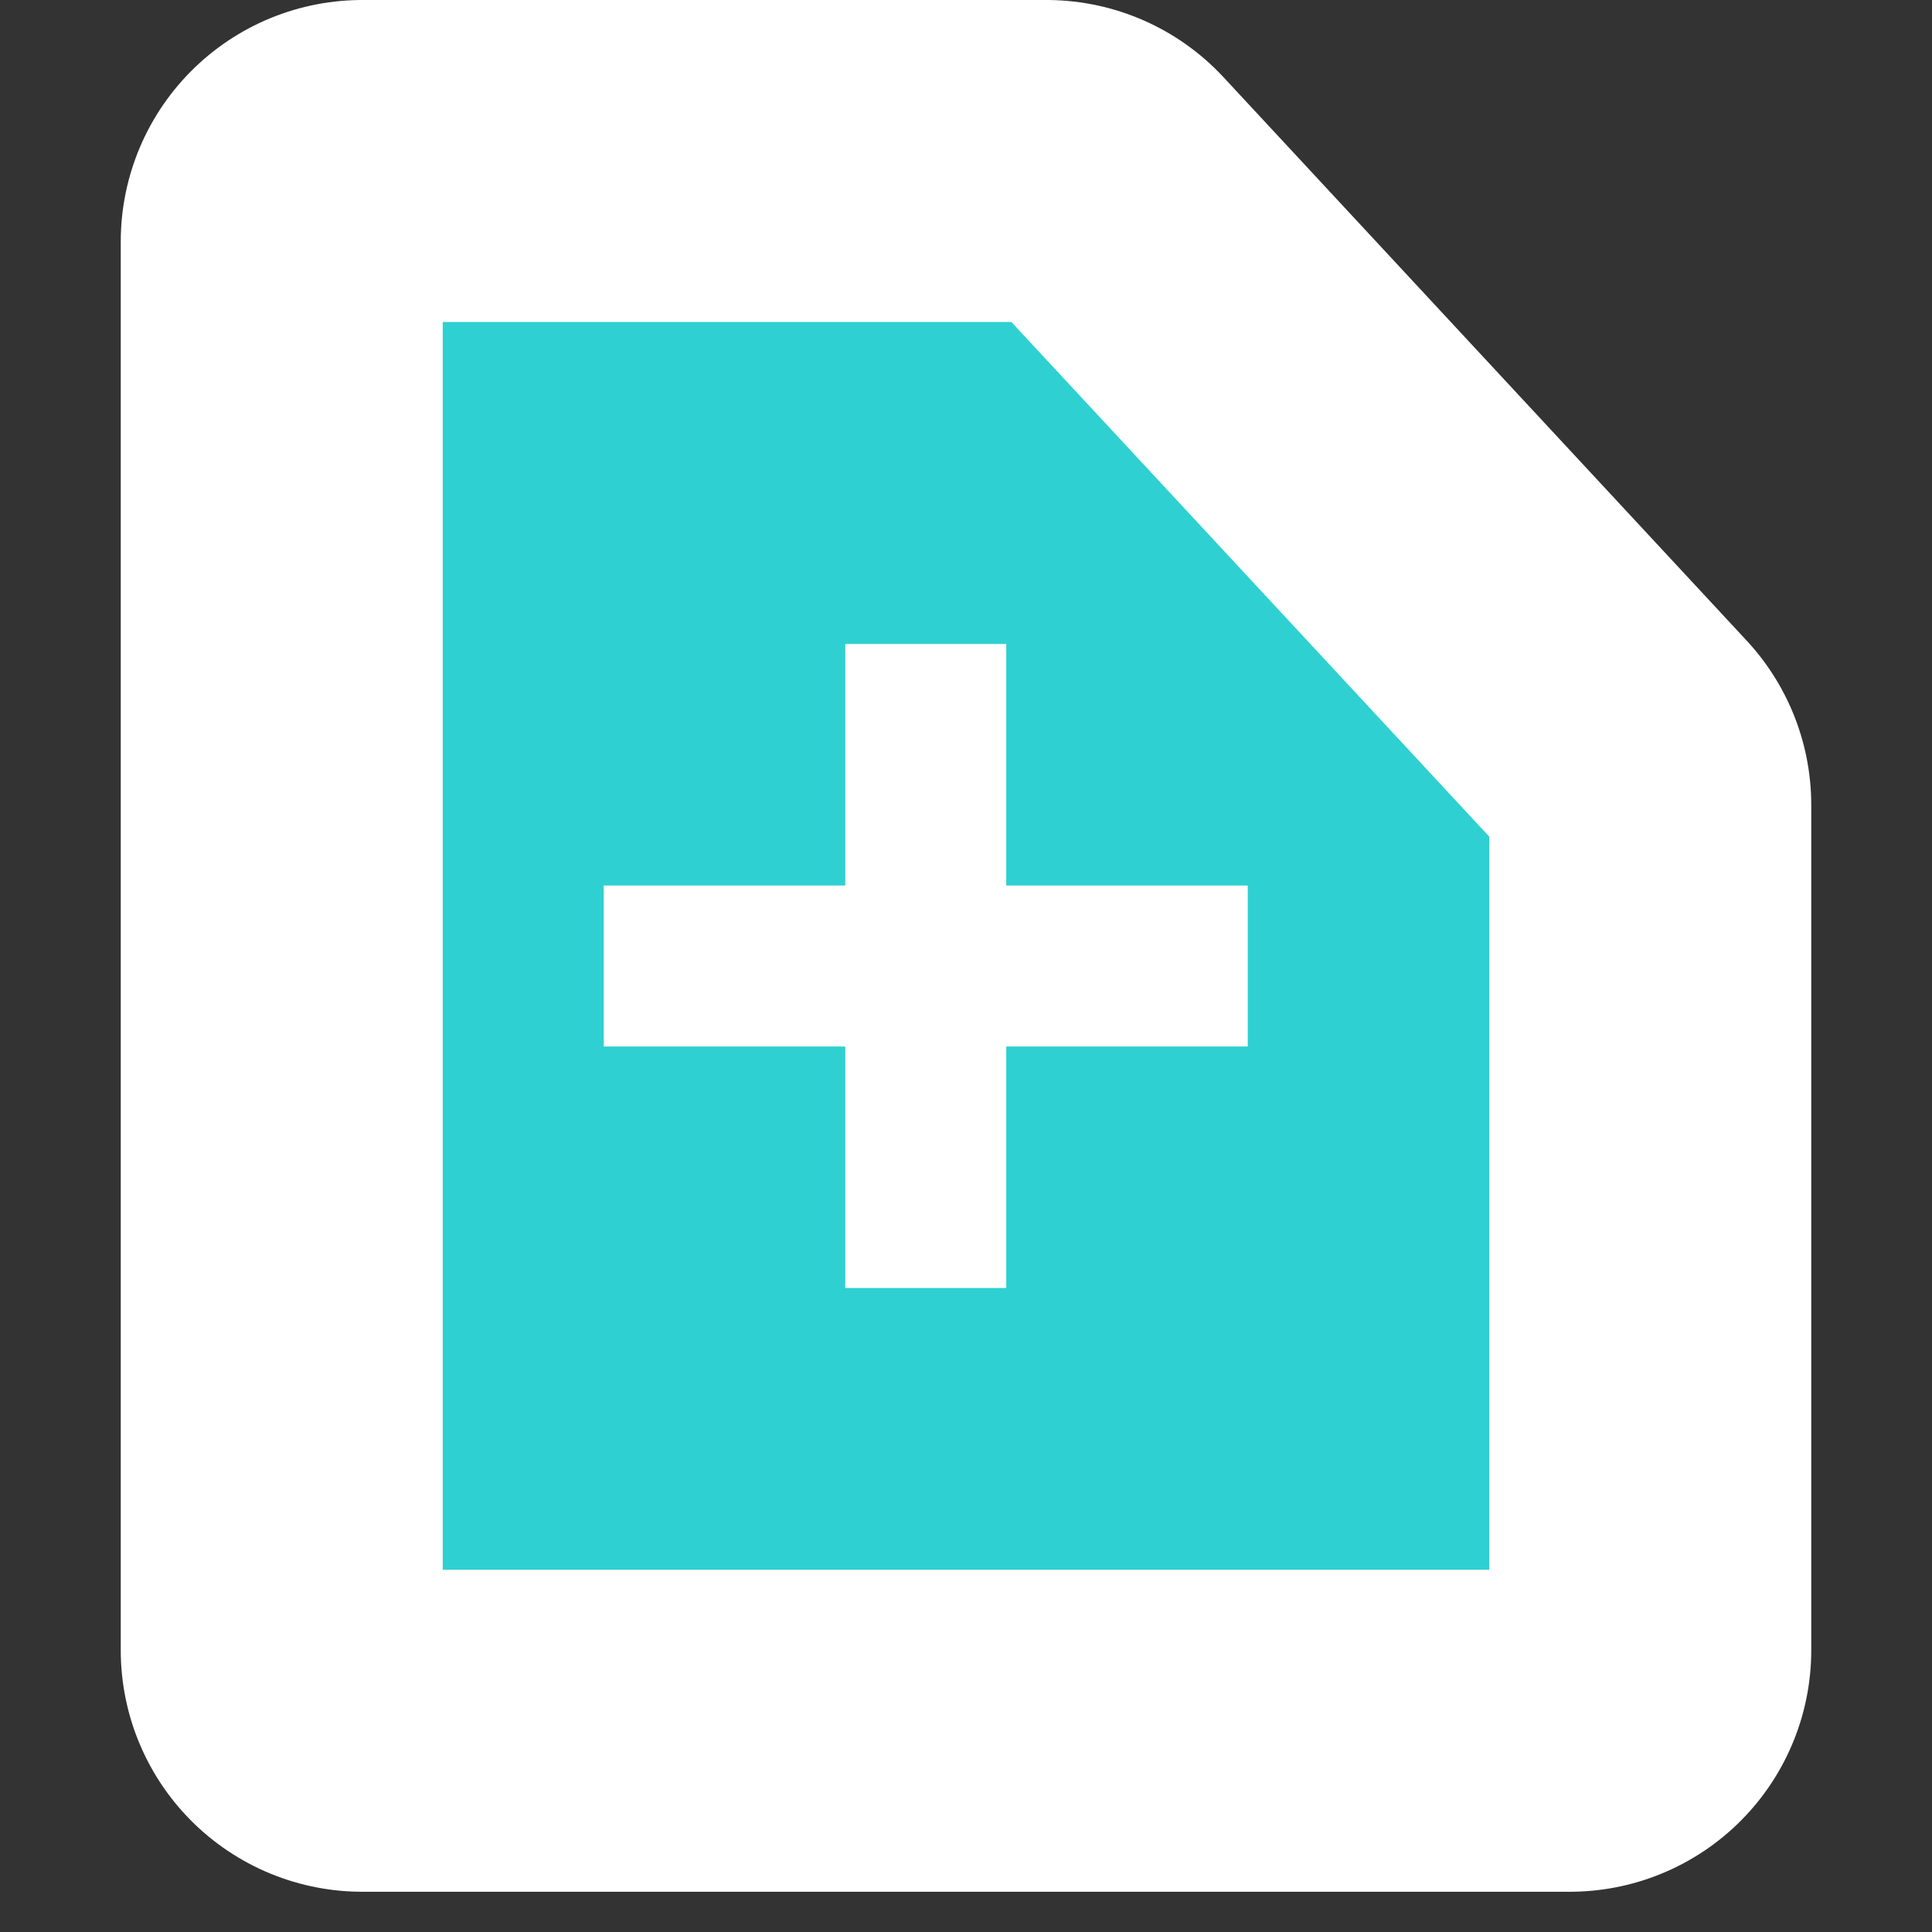 <?xml version="1.0" encoding="UTF-8" standalone="no"?>
<!-- Generator: Adobe Illustrator 9.0, SVG Export Plug-In  -->

<svg
   xmlns:dc="http://purl.org/dc/elements/1.1/"
   xmlns:cc="http://creativecommons.org/ns#"
   xmlns:rdf="http://www.w3.org/1999/02/22-rdf-syntax-ns#"
   xmlns:svg="http://www.w3.org/2000/svg"
   xmlns="http://www.w3.org/2000/svg"
   xmlns:sodipodi="http://sodipodi.sourceforge.net/DTD/sodipodi-0.dtd"
   xmlns:inkscape="http://www.inkscape.org/namespaces/inkscape"
   id="svg2"
   xml:space="preserve"
   height="48px"
   width="48px"
   viewBox="0 0 48 48"
   version="1.1"
   inkscape:version="0.48.3.1 r9886"
   sodipodi:docname="document-new.svg"><rect x="0" y="0" width="48" height="48" fill="#333333" stroke="none"/><defs
   id="defs12" /><sodipodi:namedview
   pagecolor="#ffffff"
   bordercolor="#666666"
   borderopacity="1"
   objecttolerance="10"
   gridtolerance="10"
   guidetolerance="10"
   inkscape:pageopacity="0"
   inkscape:pageshadow="2"
   inkscape:window-width="1920"
   inkscape:window-height="1027"
   id="namedview10"
   showgrid="false"
   inkscape:zoom="13.906433"
   inkscape:cx="5.2972241"
   inkscape:cy="22.587472"
   inkscape:window-x="0"
   inkscape:window-y="31"
   inkscape:window-maximized="1"
   inkscape:current-layer="svg2" />
	<rect
   id="rect3319"
   style="fill:none"
   height="48"
   width="48"
   y="0"
   x="0" /><path
   id="path4775"
   style="stroke-linejoin:round;stroke:#fff;stroke-width:12;fill:#fff"
   d="m39 41h-30v-35h17l13 14v21z" /><path
   id="path7"
   style="stroke-linejoin:round;stroke:#ffffff;stroke-width:4;stroke-opacity:1;fill:#2fd0d1;fill-opacity:1"
   d="m39 41h-30v-35h17l13 14v21z" /><path
   id="path9"
   style="fill:#ffffff;fill-opacity:0"
   d="m36.991 20l0.006 19.004-25.997-0.004 0.017-30.982 13.952 0.016 12.022 11.966z" />
<path
   id="path1309"
   style="stroke:#ffffff;stroke-width:4;fill:none;stroke-opacity:1"
   d="m23 16v16" /><path
   id="path2184"
   style="stroke:#ffffff;stroke-width:4;fill:none;stroke-opacity:1"
   d="m31 24h-16" /></svg>